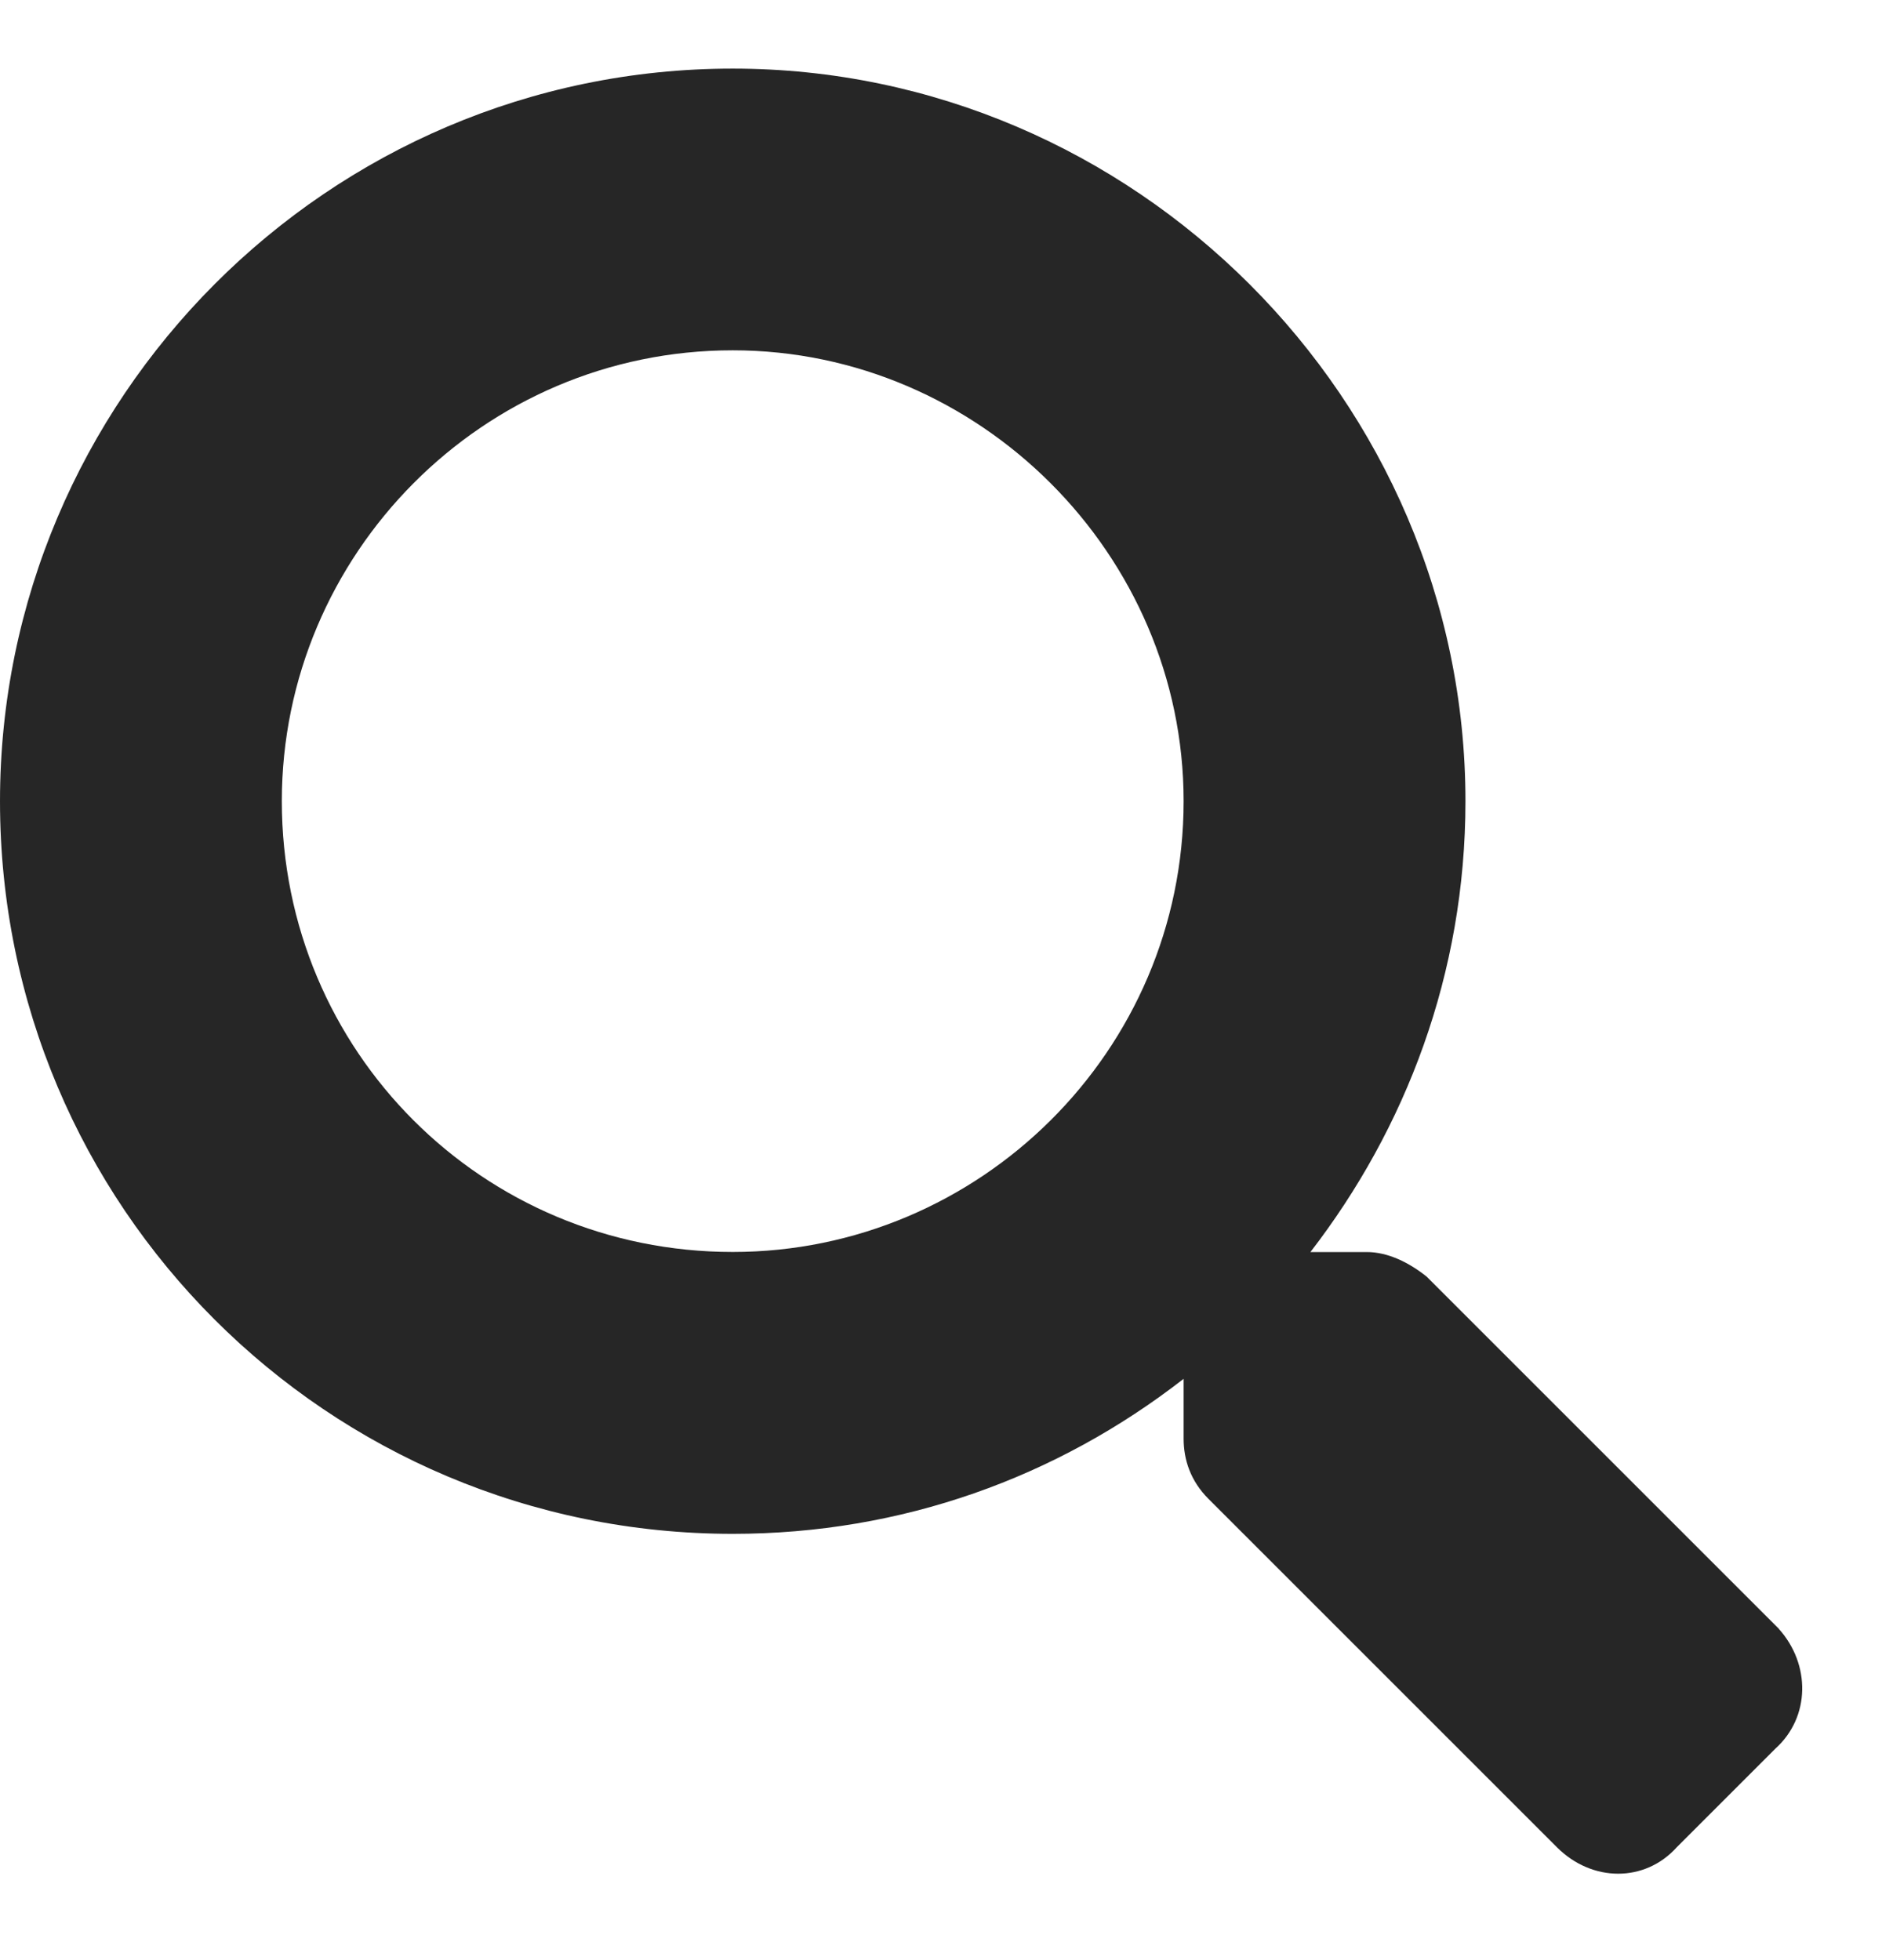 <svg fill="none" height="25" viewBox="0 0 24 25" width="24" aria-hidden="true"><path d="m22.686 20.775-4.492-4.492c-.225-.18-.494-.314-.764-.314h-.719c1.213-1.572 1.977-3.549 1.977-5.75 0-5.121-4.223-9.344-9.344-9.344-5.166 0-9.344 4.223-9.344 9.344 0 5.166 4.178 9.344 9.344 9.344 2.156 0 4.133-.719 5.75-1.977v.764c0 .27.09.539.314.764l4.447 4.447c.449.449 1.123.449 1.527 0l1.258-1.258c.449-.404.449-1.078.045-1.527zm-13.342-4.807c-3.189 0-5.75-2.561-5.75-5.75 0-3.145 2.561-5.75 5.75-5.75 3.145 0 5.75 2.605 5.75 5.75 0 3.189-2.606 5.75-5.75 5.75z" fill="#262626"/></svg>
